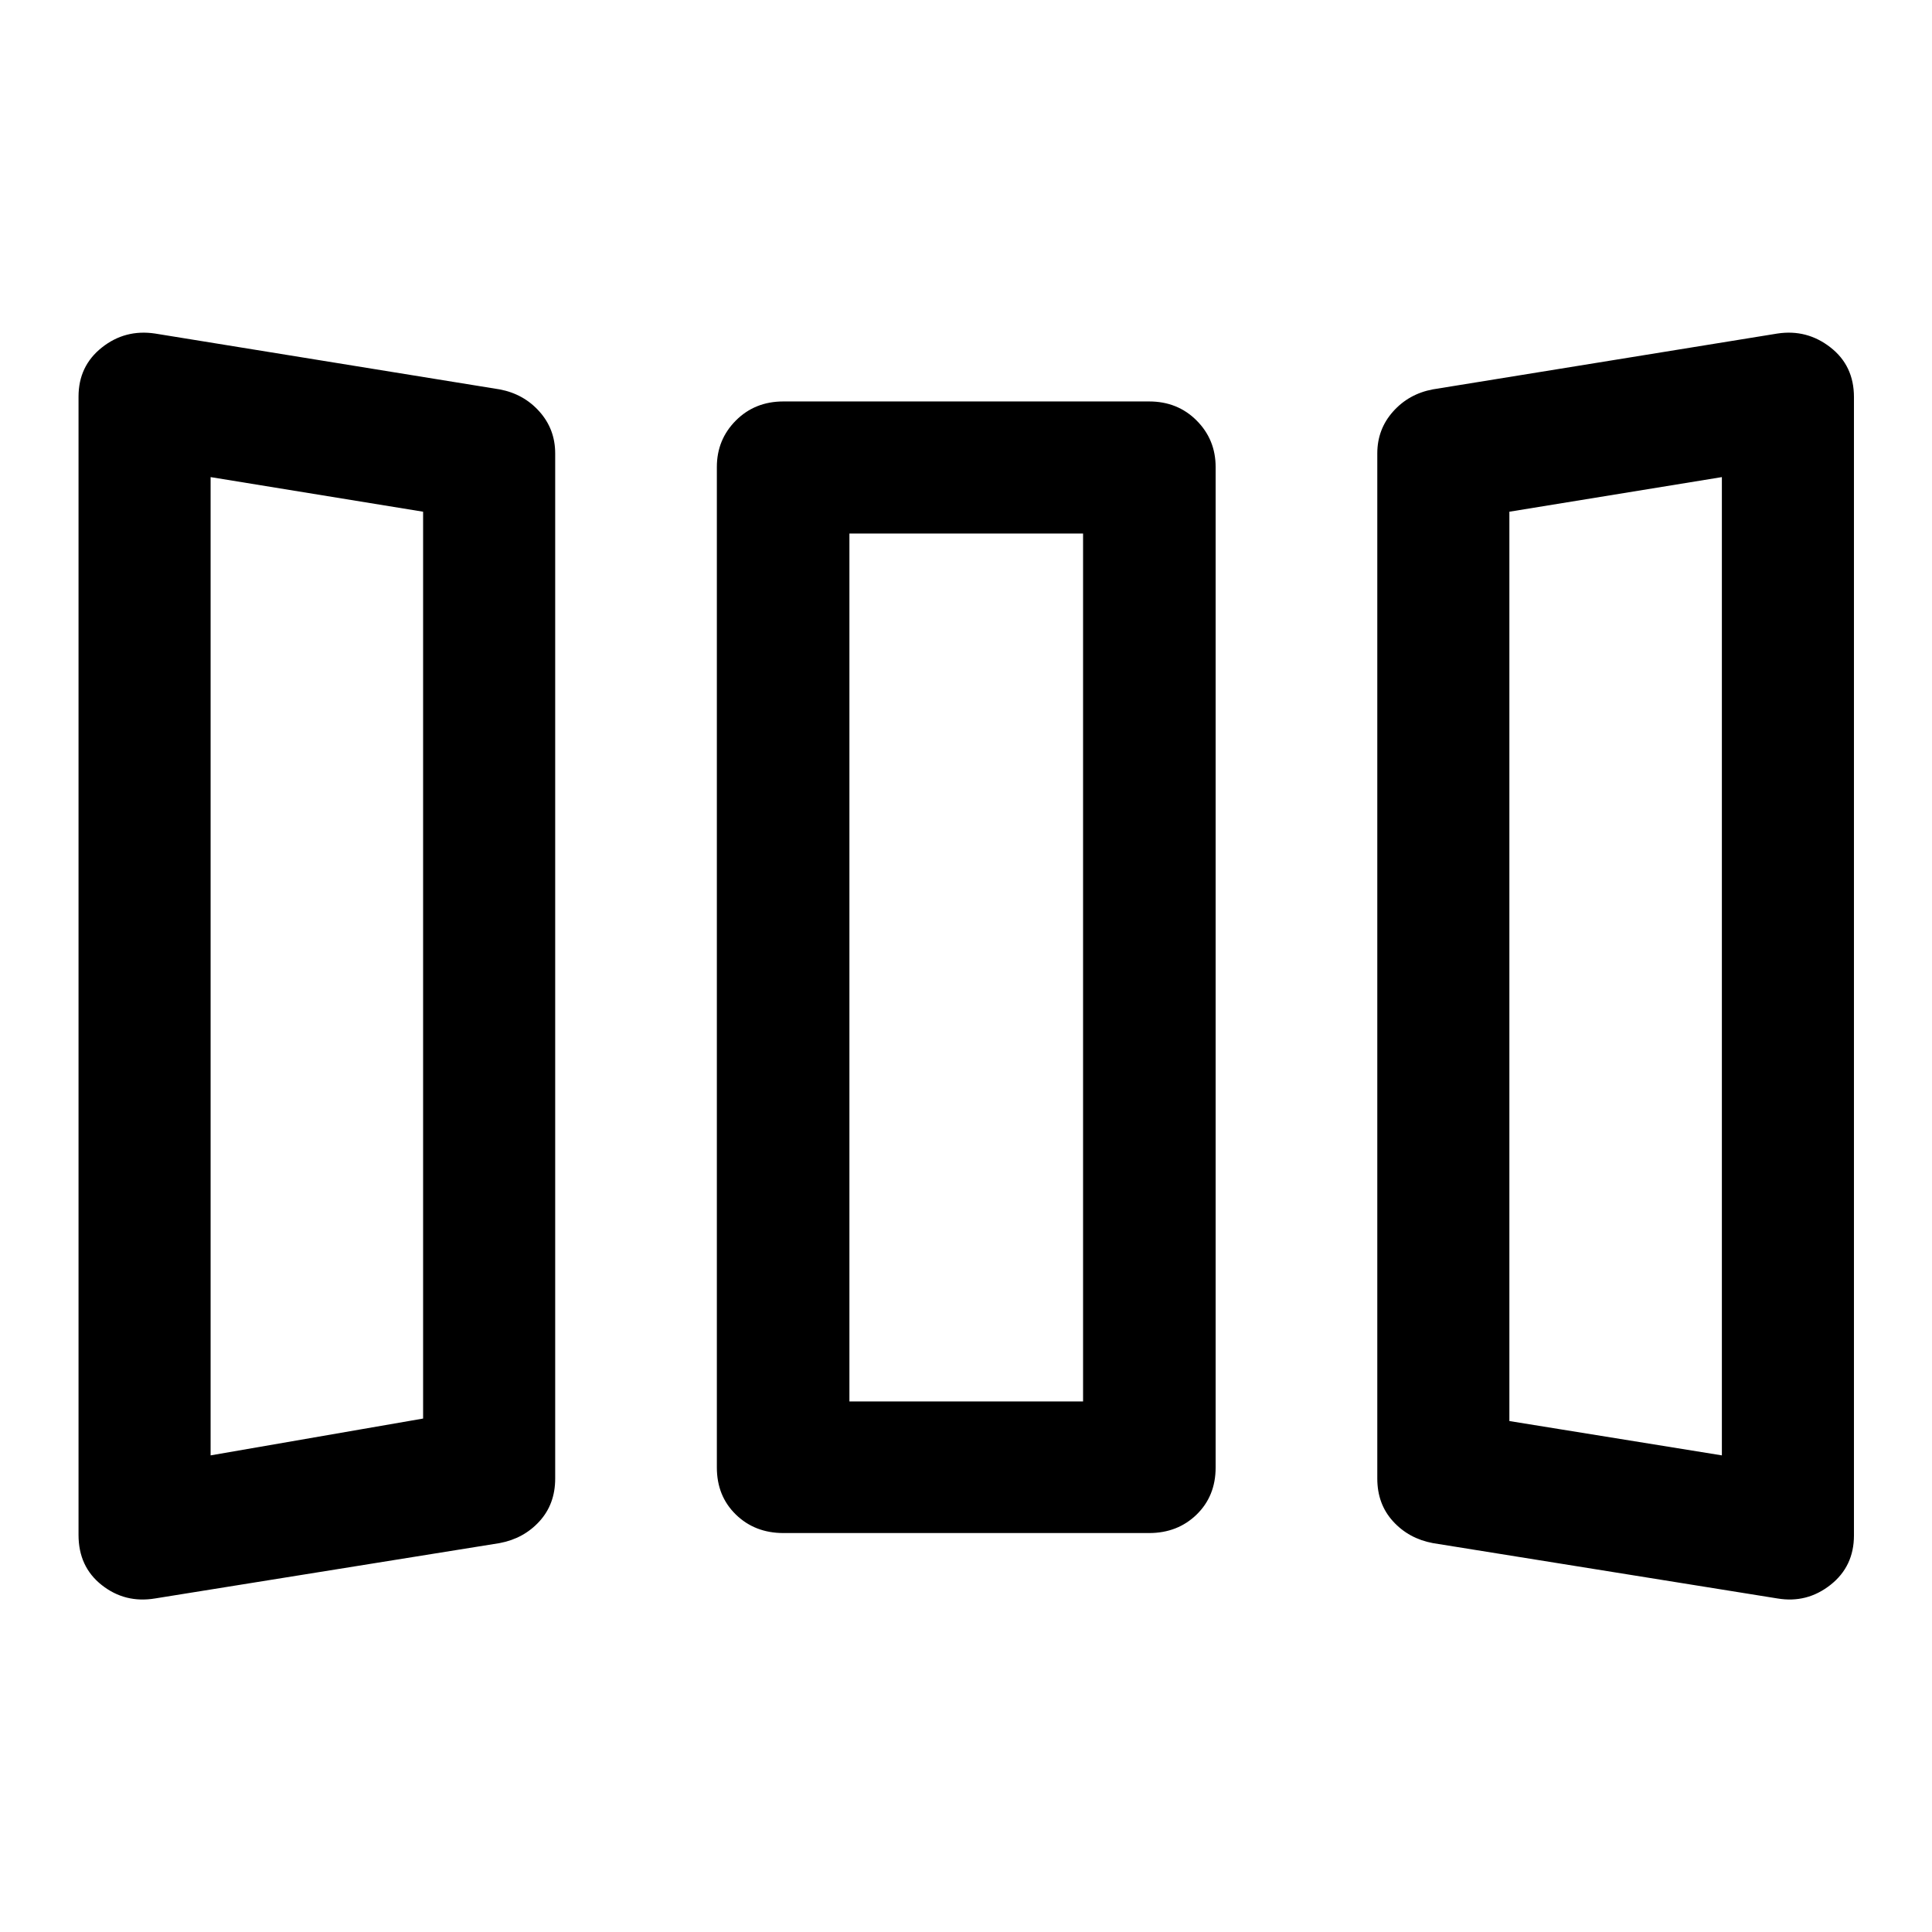 <svg xmlns="http://www.w3.org/2000/svg" height="48" viewBox="0 -960 960 960" width="48"><path d="M77.07-165.74q-14.92 2.48-26.48-6.63-11.57-9.1-11.57-24.93v-565.63q0-15.18 11.57-24.37 11.56-9.2 26.48-6.96l171.17 27.74q11.98 2.24 19.8 11.02 7.83 8.78 7.83 20.8v509.4q0 12.67-7.83 21.25-7.82 8.57-19.8 10.81l-171.17 27.5Zm312.19-32.5q-14.17 0-23.62-9.19-9.44-9.2-9.44-23.37v-497.16q0-13.6 9.44-23.08 9.45-9.48 23.62-9.48h181.72q14.17 0 23.62 9.48 9.44 9.48 9.44 23.08v497.16q0 14.17-9.44 23.37-9.45 9.19-23.62 9.19H389.26Zm322.7 5q-11.94-2.24-19.76-10.81-7.83-8.58-7.83-21.25v-509.4q0-12.02 7.83-20.8 7.82-8.78 19.76-11.02l171.21-27.74q14.68-2.24 26.36 6.87 11.69 9.1 11.69 24.69v565.63q0 15.42-11.69 24.61-11.68 9.2-26.36 6.72l-171.21-27.5Zm-607.31-43.59 105.59-18.3v-450.6l-105.59-17.2v486.1Zm317.42-26.8h116.1v-431.26h-116.1v431.26Zm433.52 26.8v-486.1L750-705.73v451.84l105.59 17.06Zm-750.94 0 105.59-18.3-105.59 18.3Zm317.42-26.8h116.1-116.1Zm433.52 26.8L750-253.89l105.59 17.06Z"/></svg>